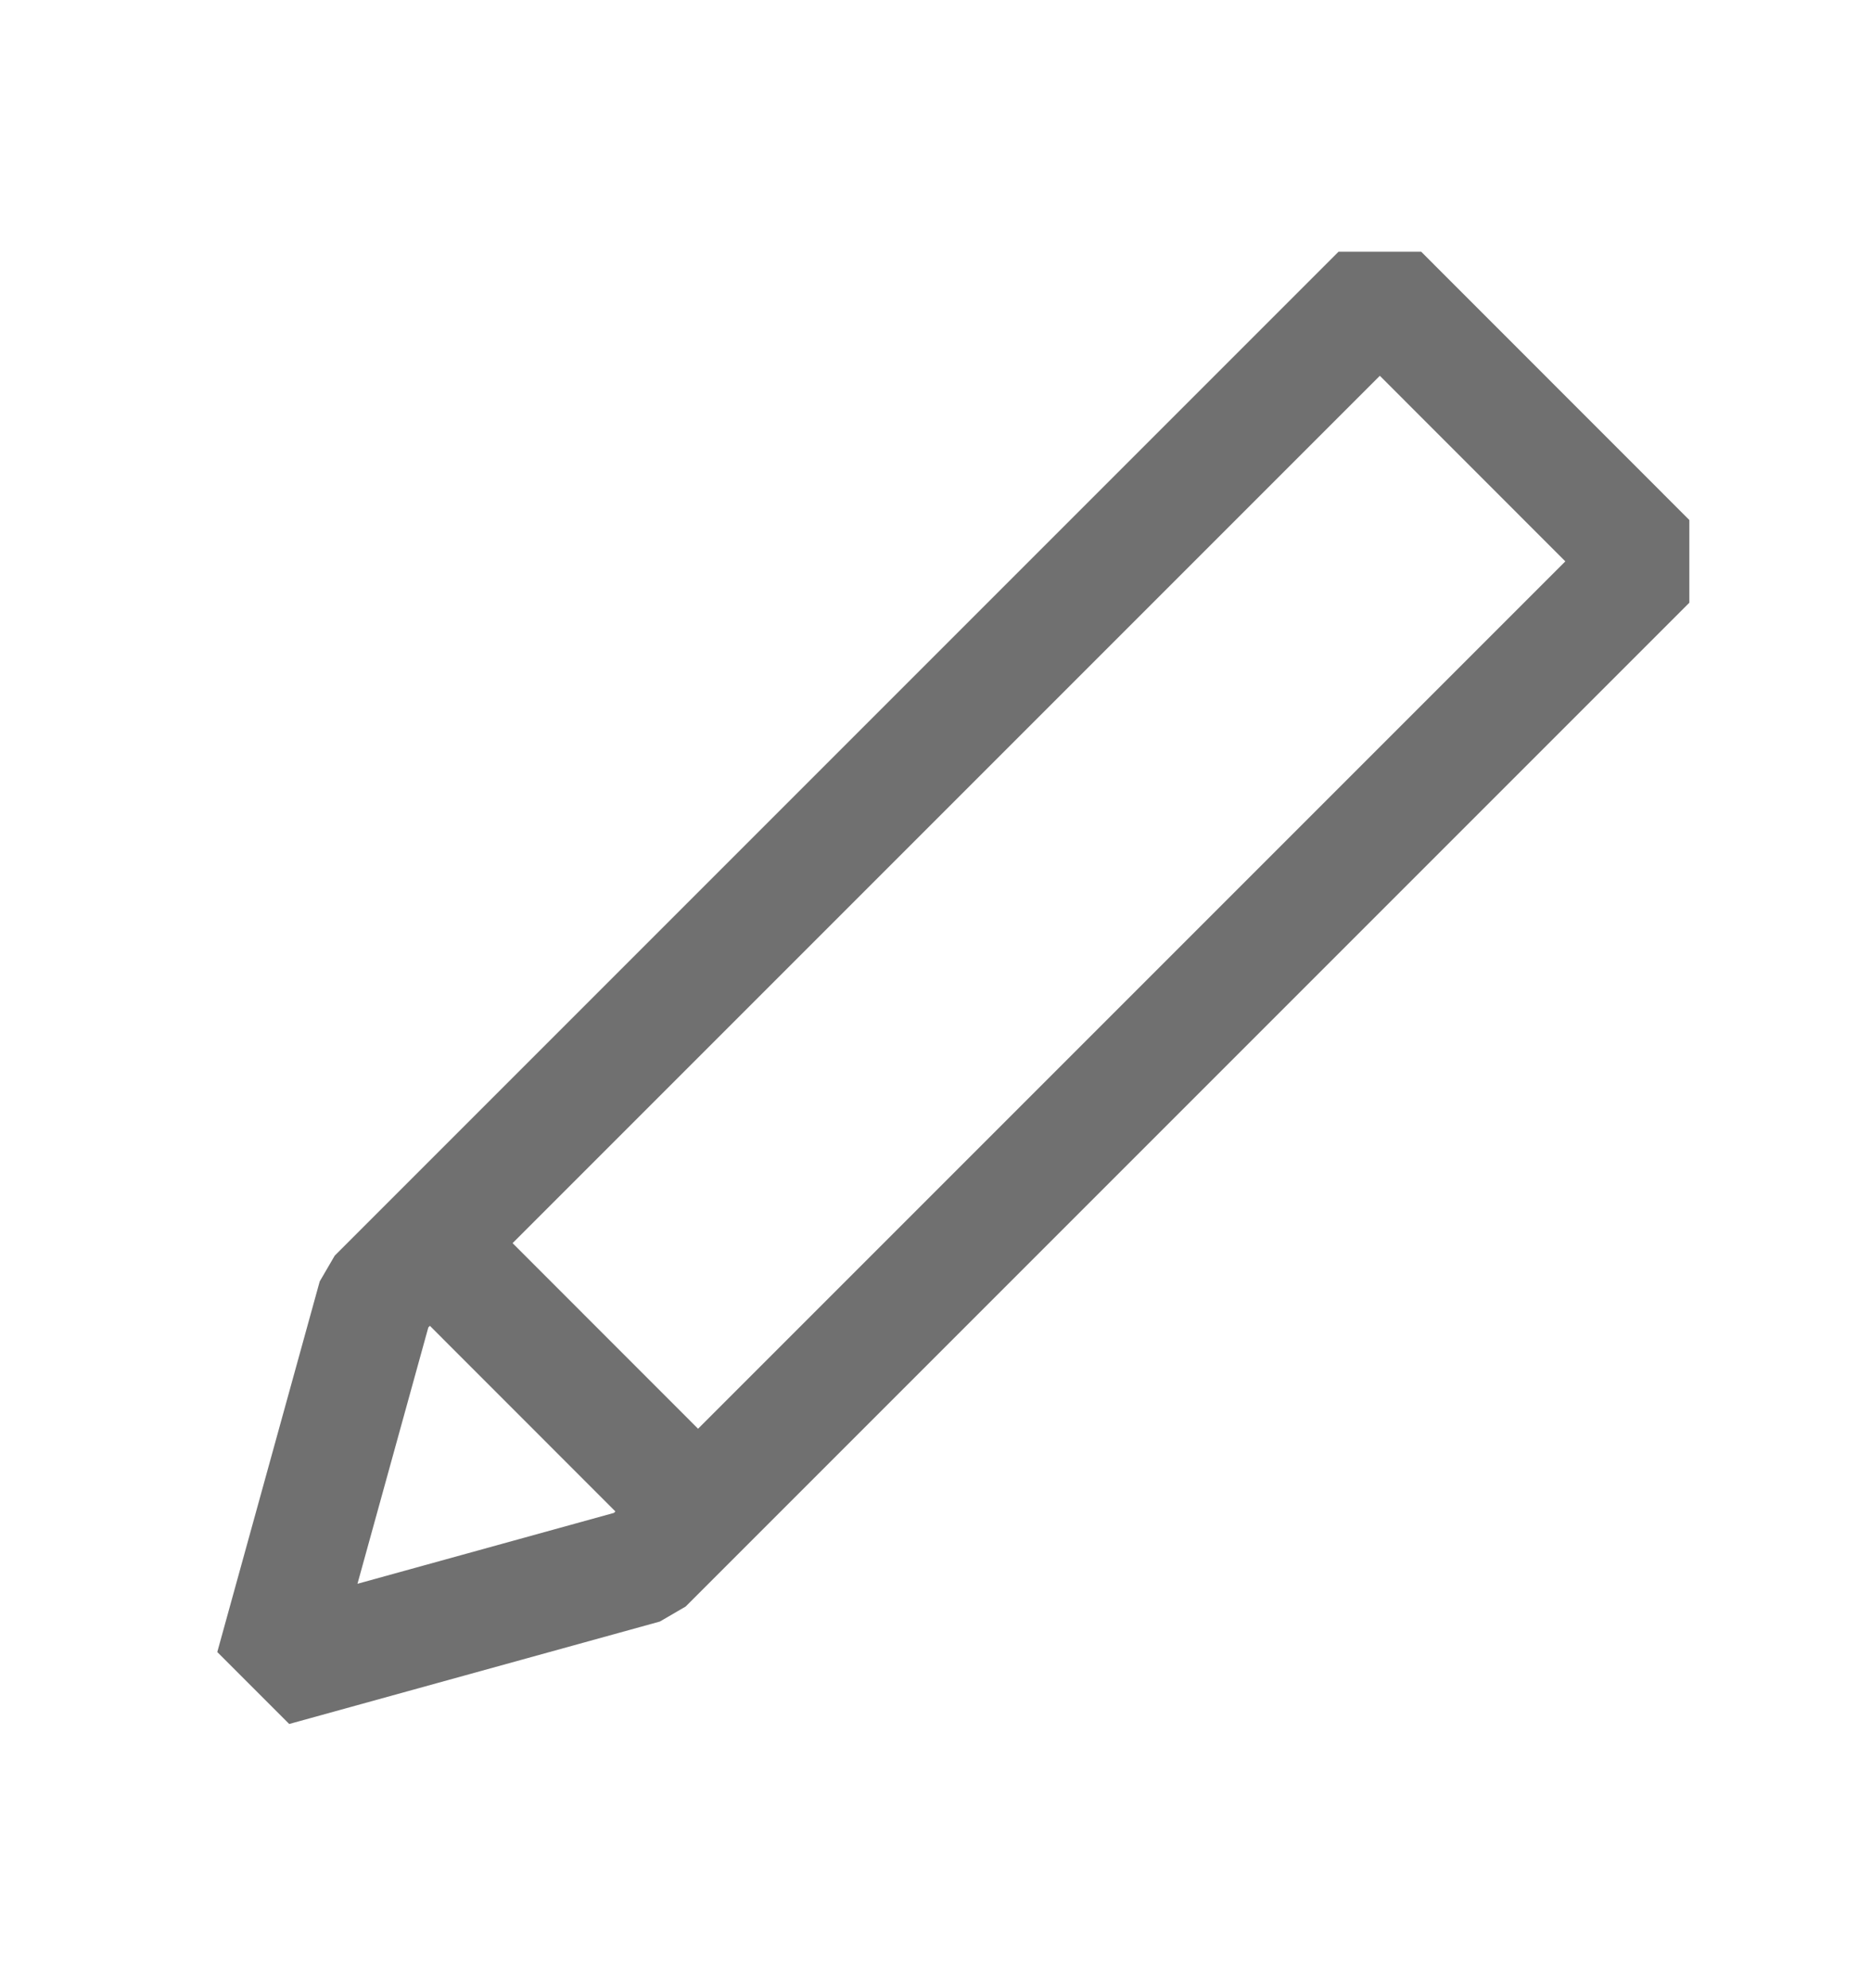 <svg width="16" height="17" viewBox="0 0 16 17" fill="none" xmlns="http://www.w3.org/2000/svg">
<path d="M3.216 11.09L11.8 2.506L14.093 4.8L5.51 13.383L2.34 14.259L3.216 11.09Z" stroke="#707070" stroke-miterlimit="10" stroke-linejoin="bevel"/>
<path d="M3.524 10.477L5.674 12.628" stroke="#707070" stroke-linejoin="bevel"/>
</svg>
